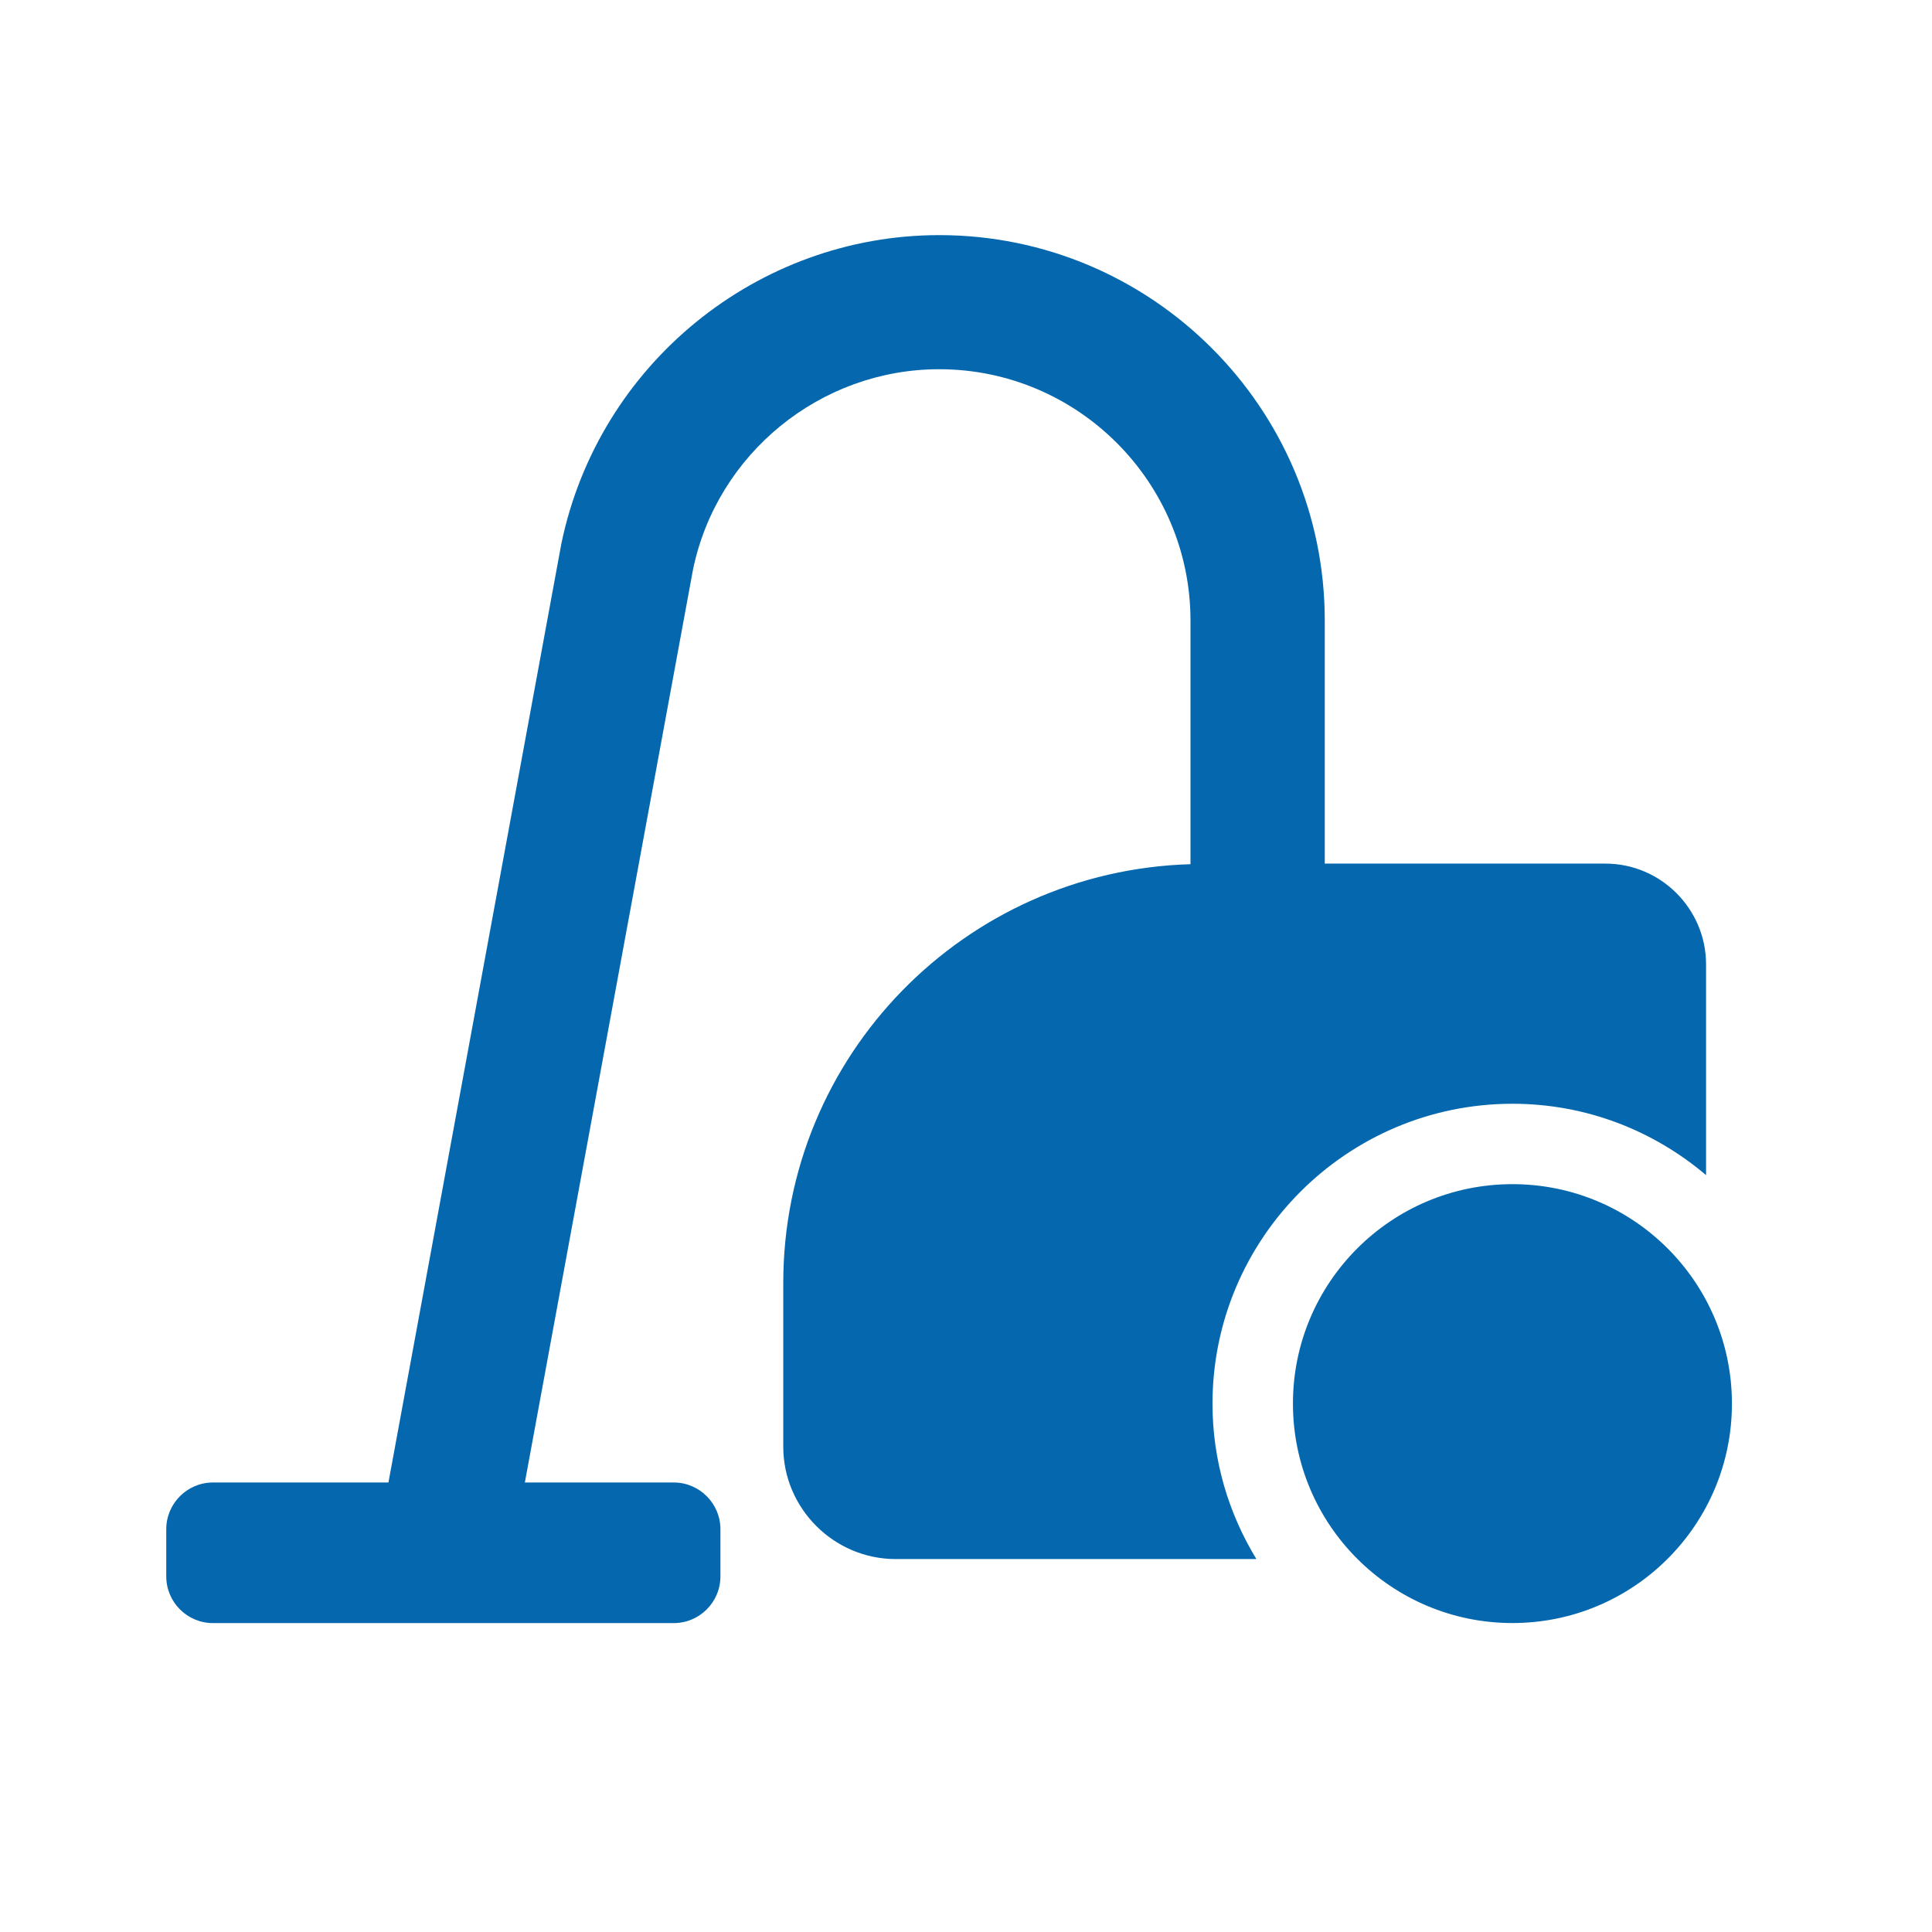 <svg xmlns="http://www.w3.org/2000/svg" viewBox="0 0 36 36">
  <path fill="#0568ae" d="M28.182 22.065c2.258 0 4.09 1.83 4.09 4.09 0 2.257-1.83 4.088-4.09 4.088-2.258 0-4.09-1.83-4.09-4.09 0-2.257 1.832-4.088 4.09-4.088m1.733-5.974h-5.23v-4.53c0-3.96-3.223-7.18-7.183-7.18-3.39 0-6.35 2.407-7.042 5.75L7.238 27.624h-3.27c-.48 0-.87.392-.87.87v.88c0 .48.39.87.87.87h8.586c.48 0 .87-.39.87-.87v-.88c0-.478-.39-.87-.87-.87H9.78l3.133-17.01C13.36 8.45 15.29 6.88 17.5 6.88c2.583 0 4.683 2.102 4.683 4.683v4.54c-4.21.122-7.588 3.564-7.588 7.804v3.05c0 1.15.943 2.094 2.096 2.094h6.72c-.515-.845-.818-1.834-.818-2.894 0-3.082 2.507-5.59 5.59-5.59 1.374 0 2.632.502 3.607 1.33v-3.928c0-1.033-.844-1.877-1.875-1.877z"/>
</svg>

